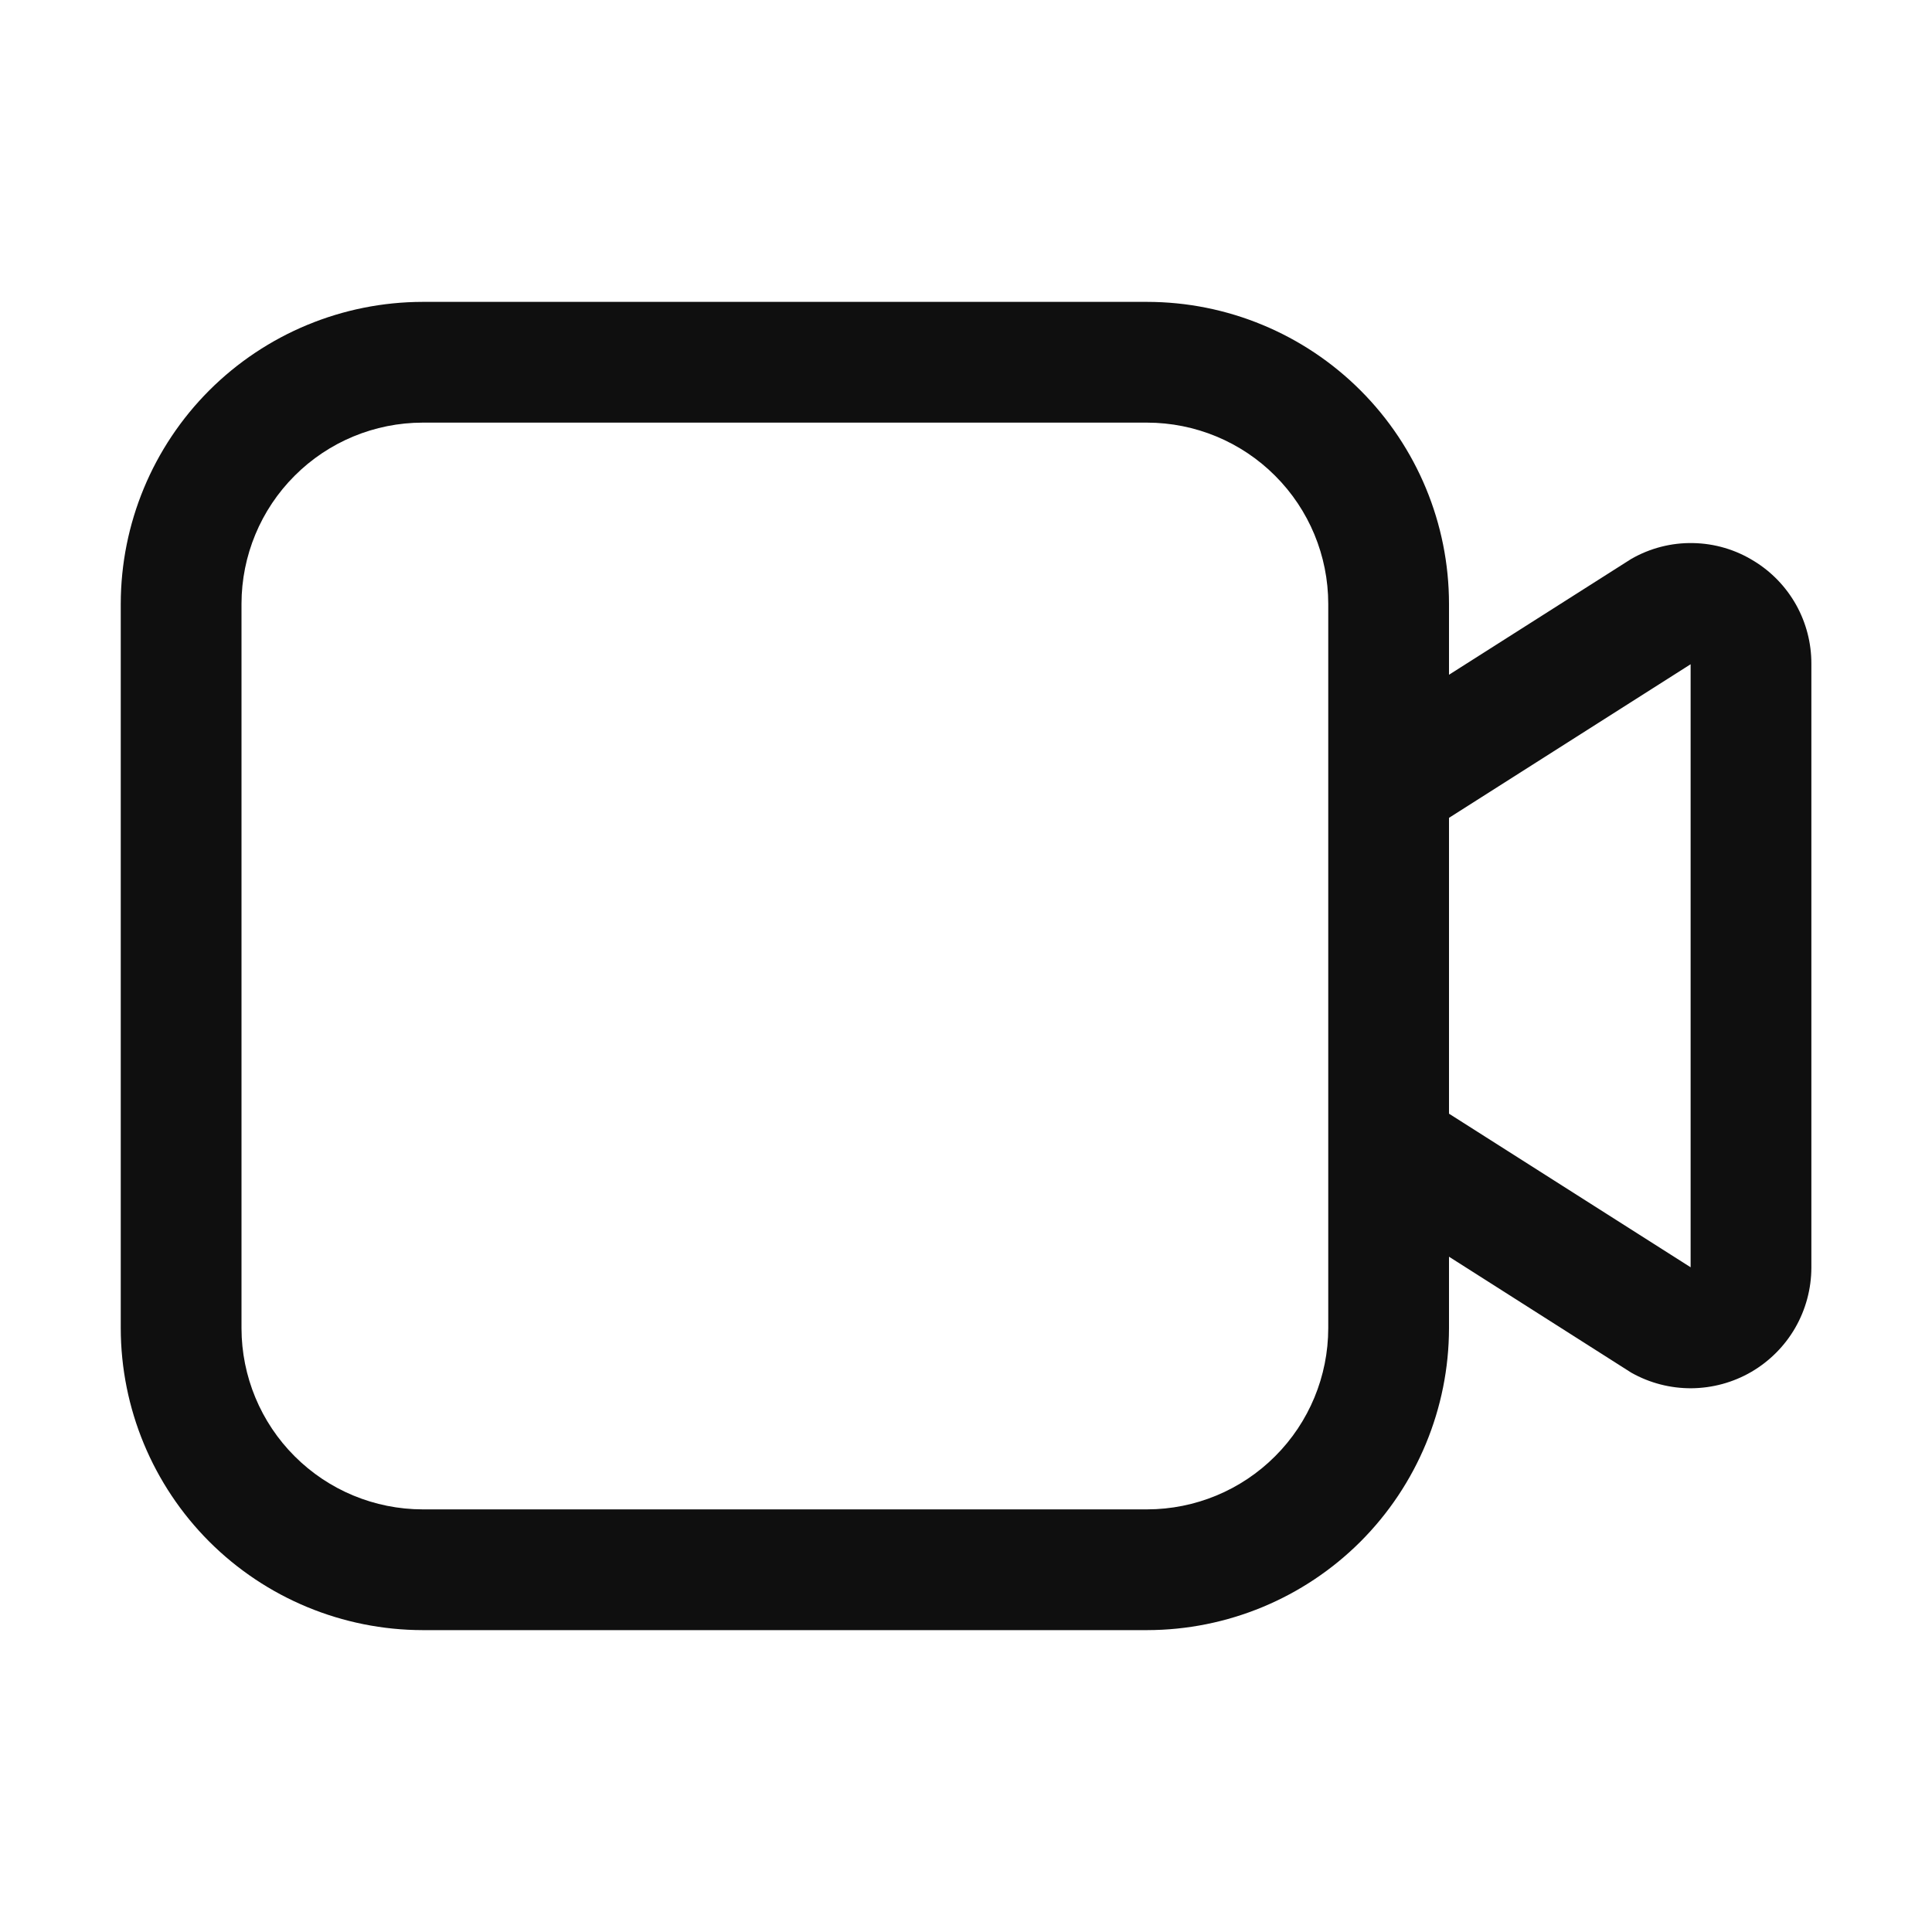 <svg width="32" height="32" viewBox="0 0 32 32" fill="none" xmlns="http://www.w3.org/2000/svg">
<path d="M29.053 9.294C28.749 9.104 28.399 9.001 28.041 8.995C27.682 8.988 27.329 9.079 27.018 9.258L24 11.176V10C23.999 8.674 23.471 7.403 22.534 6.466C21.597 5.529 20.326 5.001 19 5H7C5.674 5.002 4.404 5.529 3.466 6.466C2.529 7.404 2.002 8.674 2 10V22C2.002 23.326 2.529 24.596 3.466 25.534C4.404 26.471 5.674 26.998 7 27H19C20.326 26.998 21.596 26.471 22.534 25.534C23.471 24.596 23.998 23.326 24 22V20.815L27.018 22.735C27.322 22.907 27.666 22.996 28.015 22.994C28.364 22.991 28.707 22.898 29.009 22.722C29.31 22.546 29.561 22.294 29.735 21.992C29.909 21.689 30.001 21.346 30.002 20.997V10.994C30.003 10.653 29.916 10.317 29.75 10.019C29.583 9.721 29.343 9.471 29.052 9.293L29.053 9.294ZM22 22C21.999 22.795 21.683 23.558 21.12 24.12C20.558 24.683 19.795 24.999 19 25H7C6.205 24.999 5.442 24.683 4.88 24.12C4.317 23.558 4.001 22.795 4 22V10C4.001 9.205 4.317 8.442 4.88 7.88C5.442 7.317 6.205 7.001 7 7H19C19.795 7.001 20.558 7.317 21.12 7.88C21.683 8.442 21.999 9.205 22 10V22ZM28.002 20.99L24 18.446V13.546L28.002 11.002V20.99Z" fill="#0F0F0F"/>
</svg>
